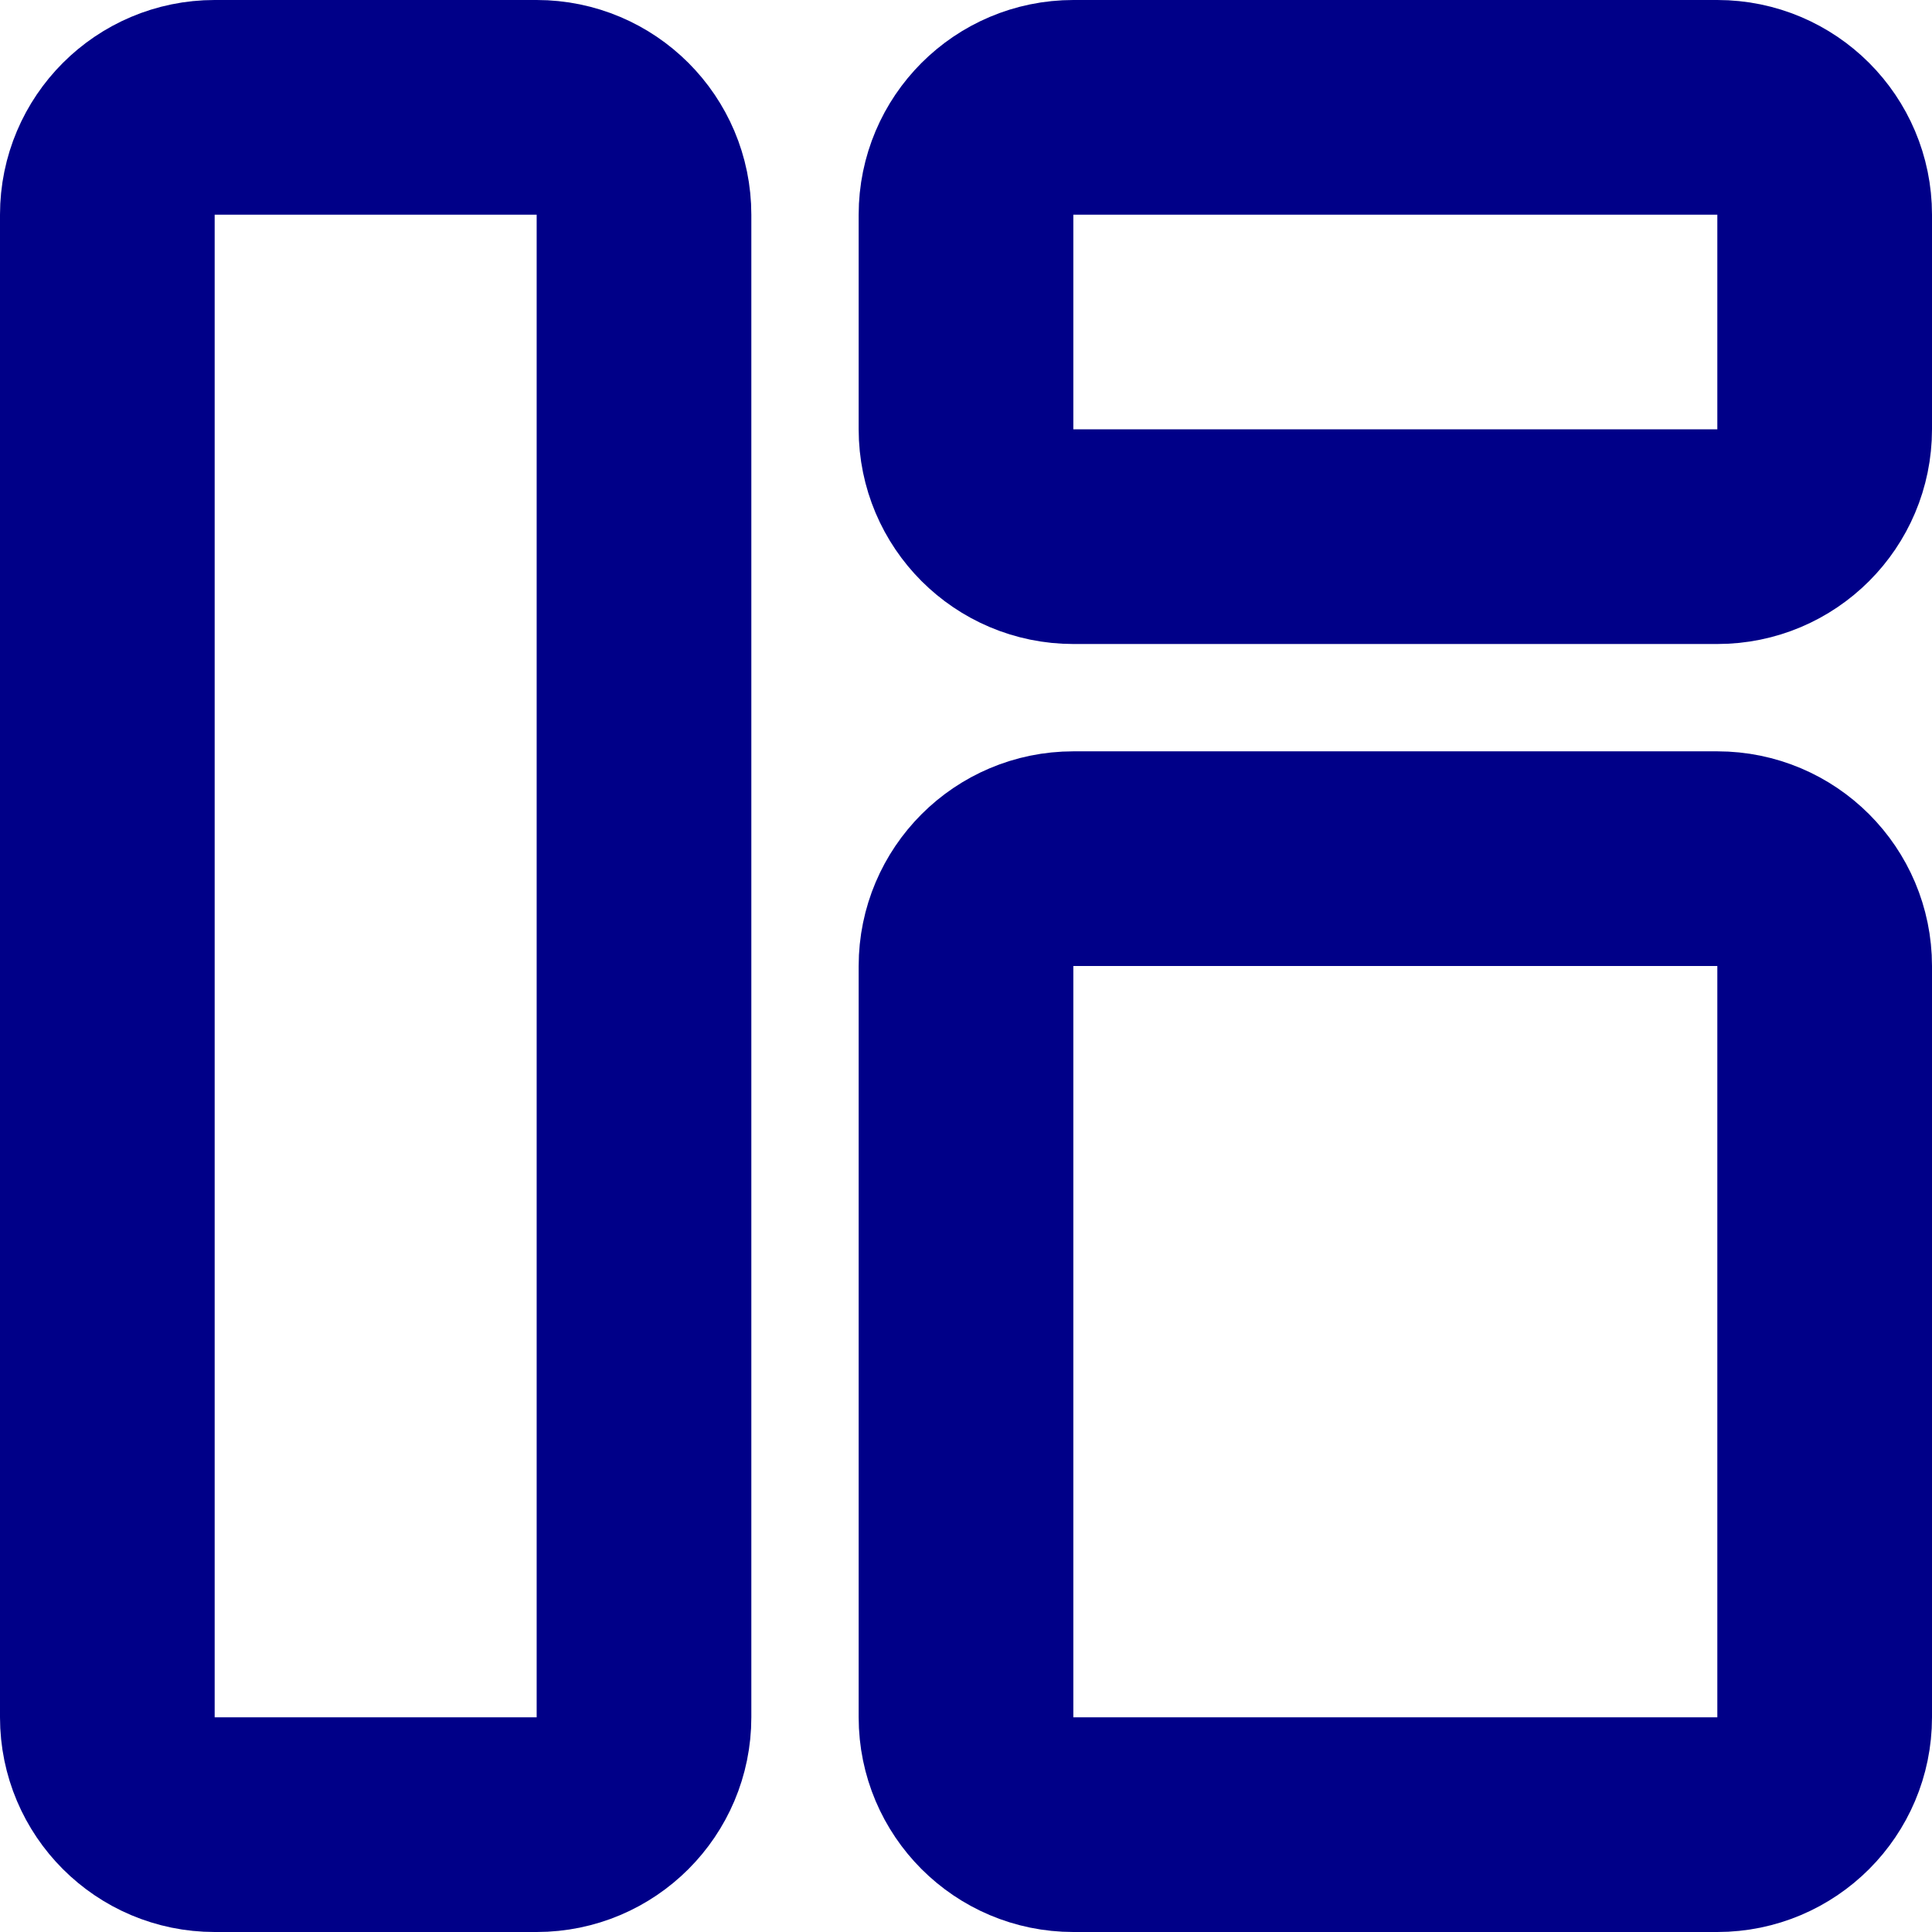 <svg width="18" height="18" viewBox="0 0 18 18" fill="none" xmlns="http://www.w3.org/2000/svg">
<path d="M9 9C9 8.448 9.448 8 10 8H16C16.552 8 17 8.448 17 9V16C17 16.552 16.552 17 16 17H10C9.448 17 9 16.552 9 16V9Z" stroke="#000088" stroke-width="2" stroke-linecap="round"/>
<path d="M1 2C1 1.448 1.448 1 2 1H5C5.552 1 6 1.448 6 2V16C6 16.552 5.552 17 5 17H2C1.448 17 1 16.552 1 16V2Z" stroke="#000088" stroke-width="2" stroke-linecap="round"/>
<path d="M9 2C9 1.448 9.448 1 10 1H16C16.552 1 17 1.448 17 2V4C17 4.552 16.552 5 16 5H10C9.448 5 9 4.552 9 4V2Z" stroke="#000088" stroke-width="2" stroke-linecap="round"/>
</svg>
